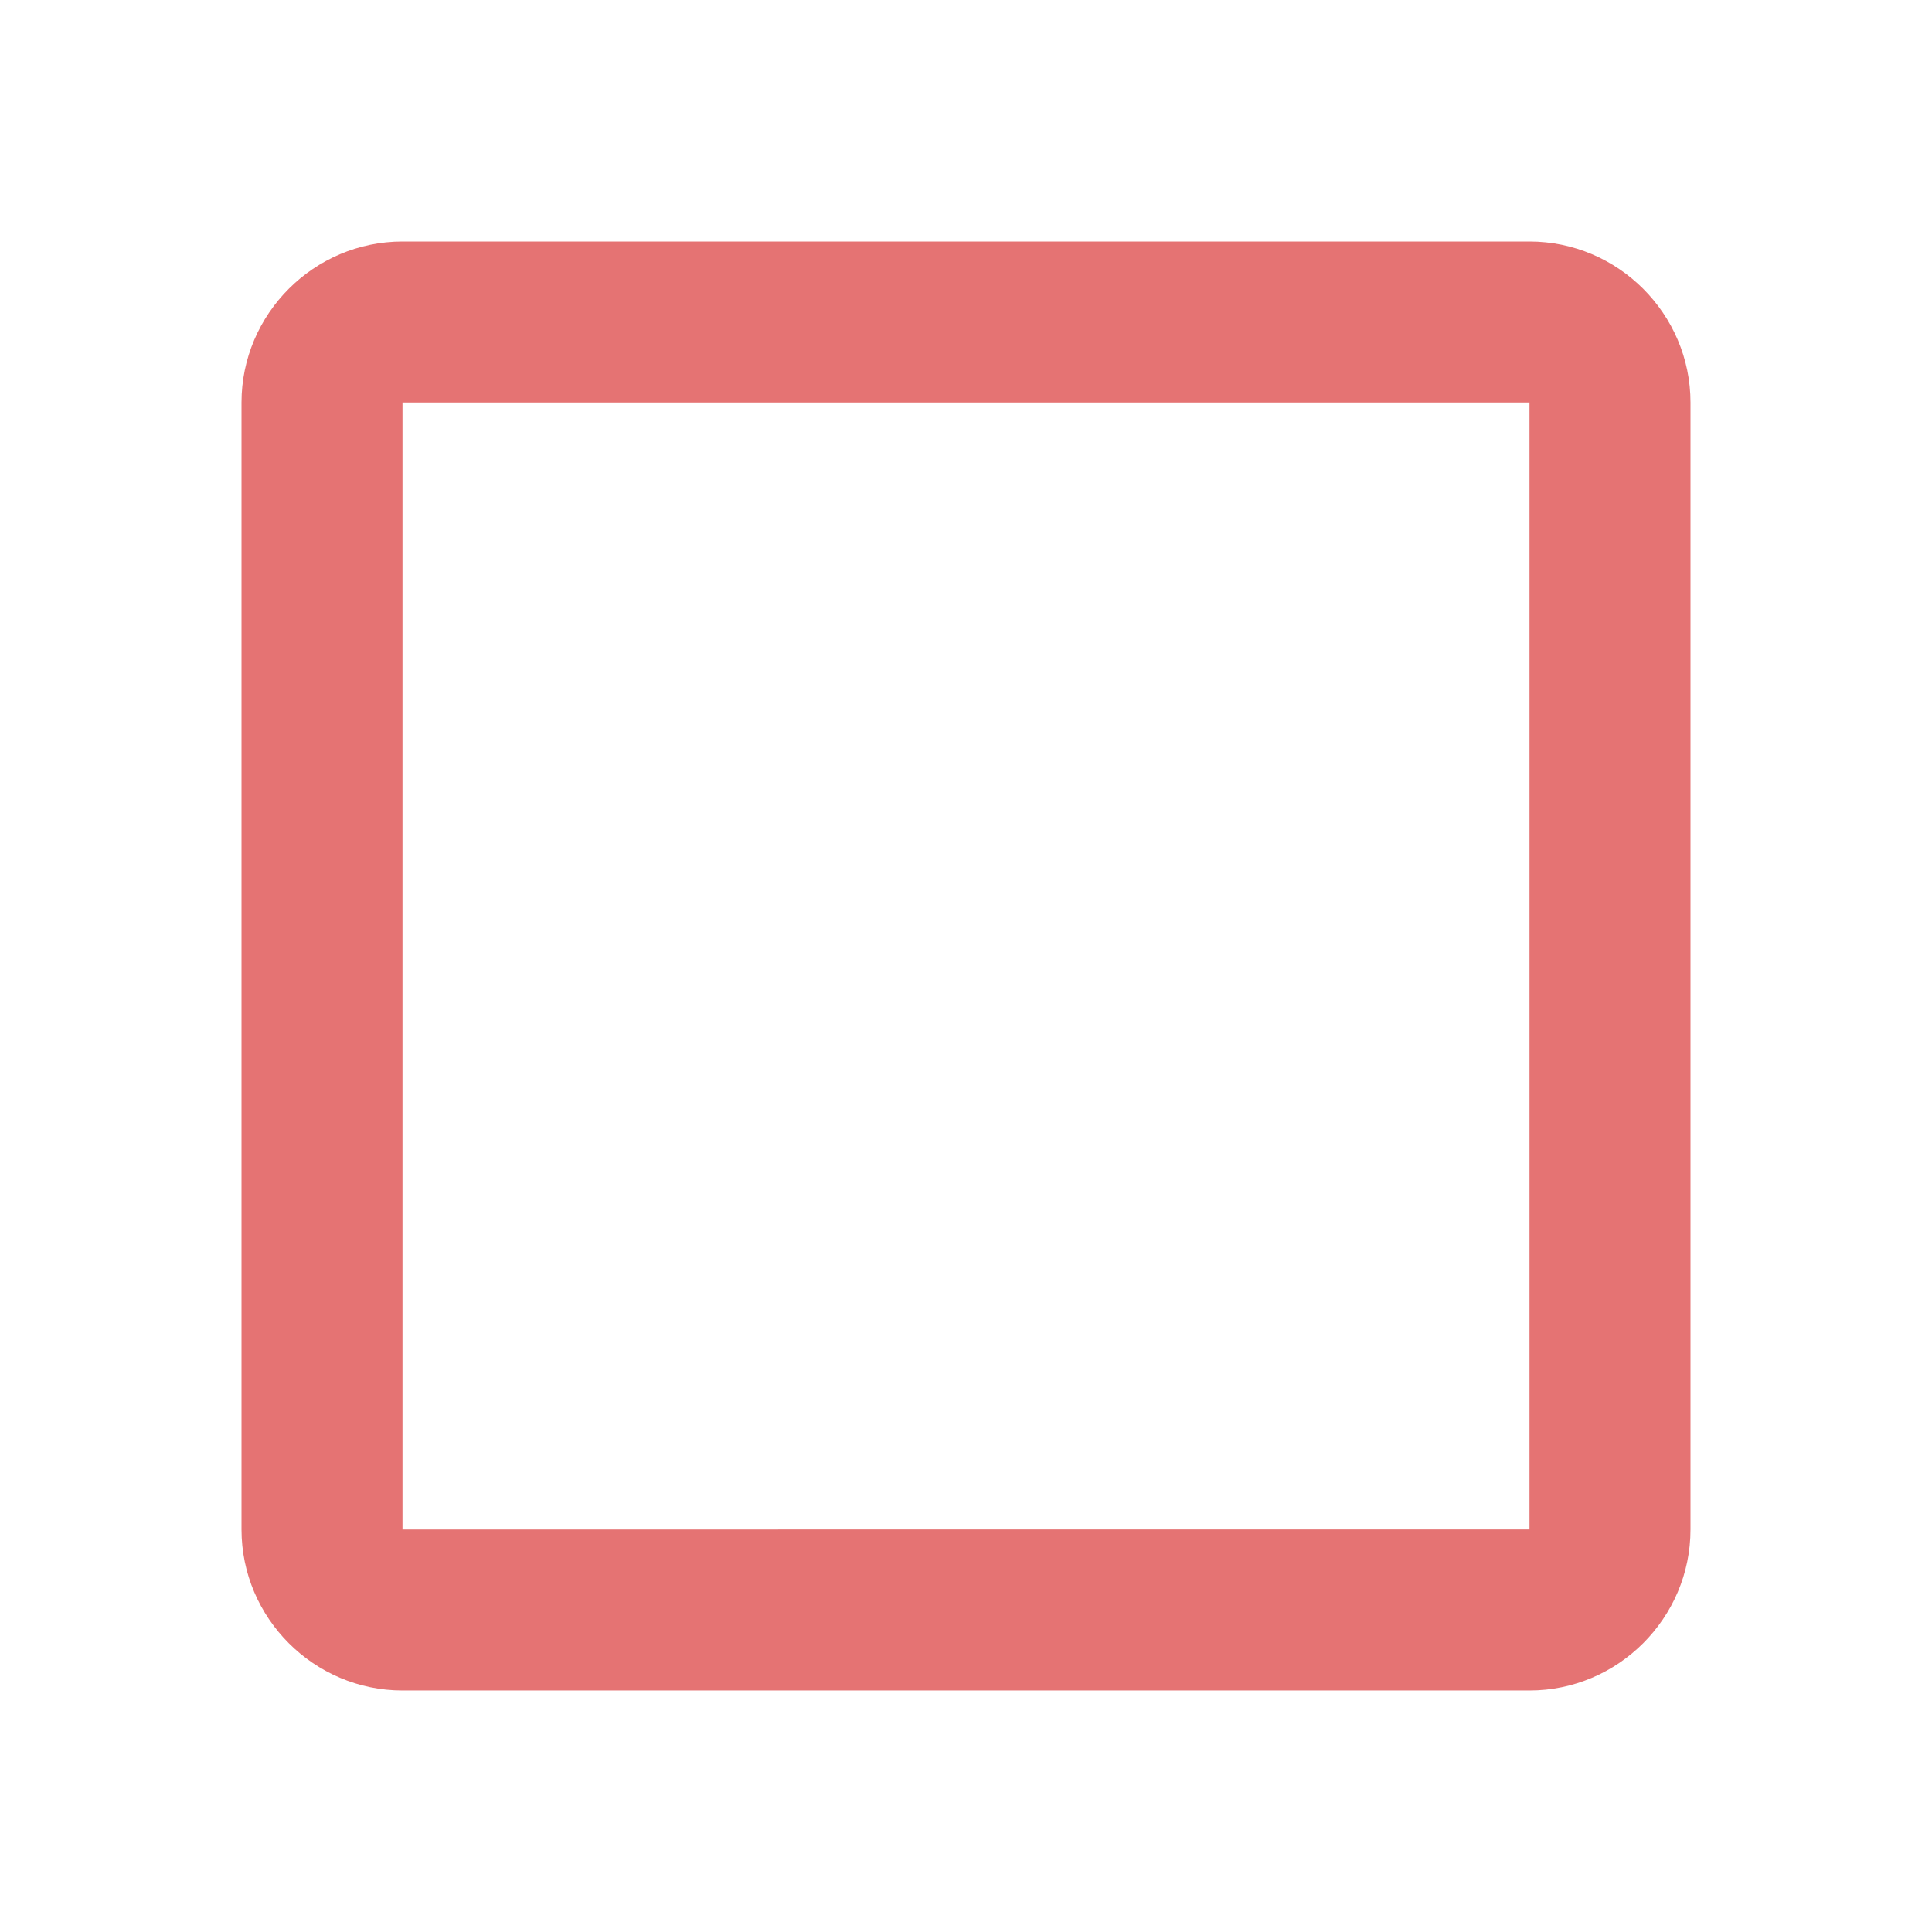 <svg xmlns="http://www.w3.org/2000/svg" width="24" height="24" viewBox="0 0 24 24"><path fill="#e57373" d="M19 5v14H5V5h14m0-2H5c-1.1 0-2 .9-2 2v14c0 1.1.9 2 2 2h14c1.1 0 2-.9 2-2V5c0-1.1-.9-2-2-2z"/></svg>